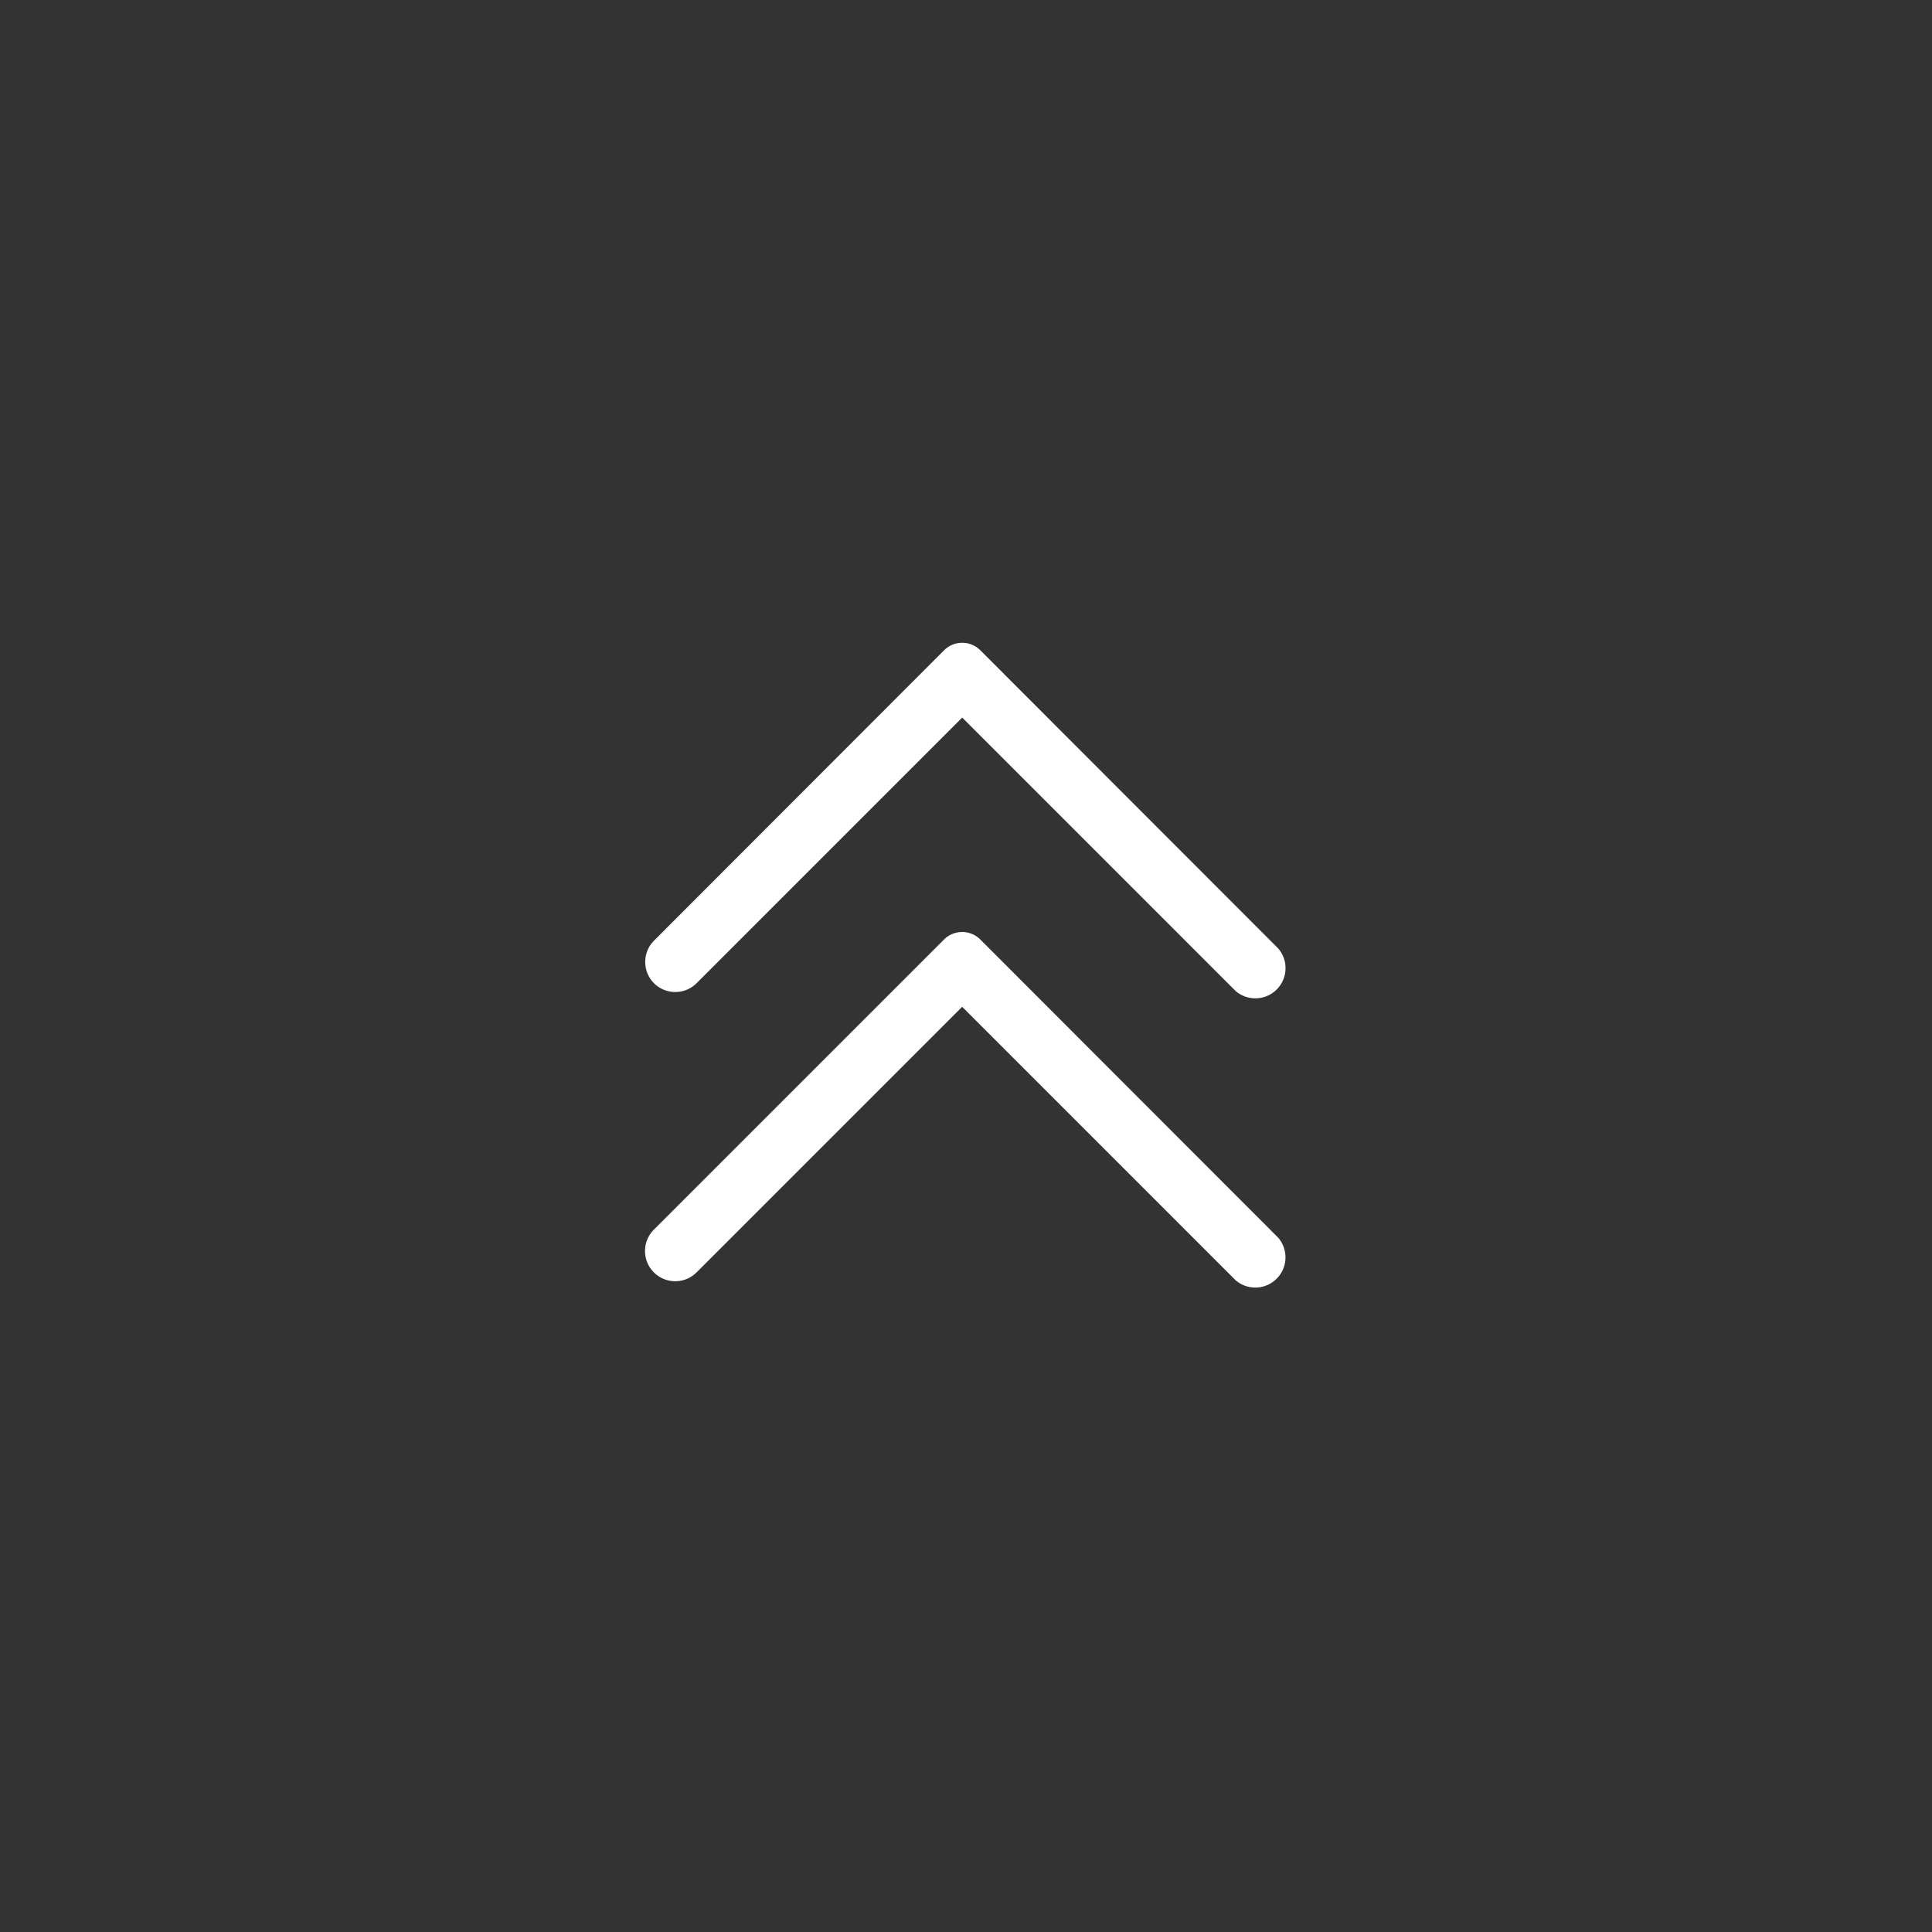 <?xml version="1.0" encoding="UTF-8" standalone="no" ?>
<!DOCTYPE svg PUBLIC "-//W3C//DTD SVG 1.1//EN" "http://www.w3.org/Graphics/SVG/1.1/DTD/svg11.dtd">
<svg xmlns="http://www.w3.org/2000/svg" xmlns:xlink="http://www.w3.org/1999/xlink" version="1.1" width="400" height="400" viewBox="0 0 400 400" xml:space="preserve">
<rect x="0" y="0" width="400" height="400" fill="#333333" stroke="none"/>
<desc>Created with Fabric.js 3.6.2</desc>
<defs>
</defs>
<g transform="matrix(6.25 0 0 6.25 199.83 229.76)" id="Layer_2"  >
<path style="stroke: none; stroke-width: 1; stroke-dasharray: none; stroke-linecap: butt; stroke-dashoffset: 0; stroke-linejoin: miter; stroke-miterlimit: 4; fill: rgb(255,255,255); fill-rule: nonzero; opacity: 1;"  transform=" translate(-15.97, -20.76)" d="M 16.47 15.12 L 26.34 25 a 1 1 0 0 1 -1.41 1.41 l -9.06 -9.06 l -8.8 8.8 a 1 1 0 0 1 -1.41 0 h 0 a 1 1 0 0 1 0 -1.42 l 9.61 -9.61 A 0.85 0.85 0 0 1 16.47 15.12 Z" stroke-linecap="round" />
</g>
<g transform="matrix(6.25 0 0 6.25 199.84 169.88)" id="Layer_2"  >
<path style="stroke: none; stroke-width: 1; stroke-dasharray: none; stroke-linecap: butt; stroke-dashoffset: 0; stroke-linejoin: miter; stroke-miterlimit: 4; fill: rgb(255,255,255); fill-rule: nonzero; opacity: 1;"  transform=" translate(-15.97, -11.18)" d="M 16.47 5.54 l 9.87 9.88 a 1 1 0 0 1 -1.41 1.41 L 15.87 7.77 l -8.8 8.8 a 1 1 0 0 1 -1.41 0 h 0 a 1 1 0 0 1 0 -1.41 l 9.61 -9.62 A 0.85 0.85 0 0 1 16.47 5.54 Z" stroke-linecap="round" />
</g>
</svg>